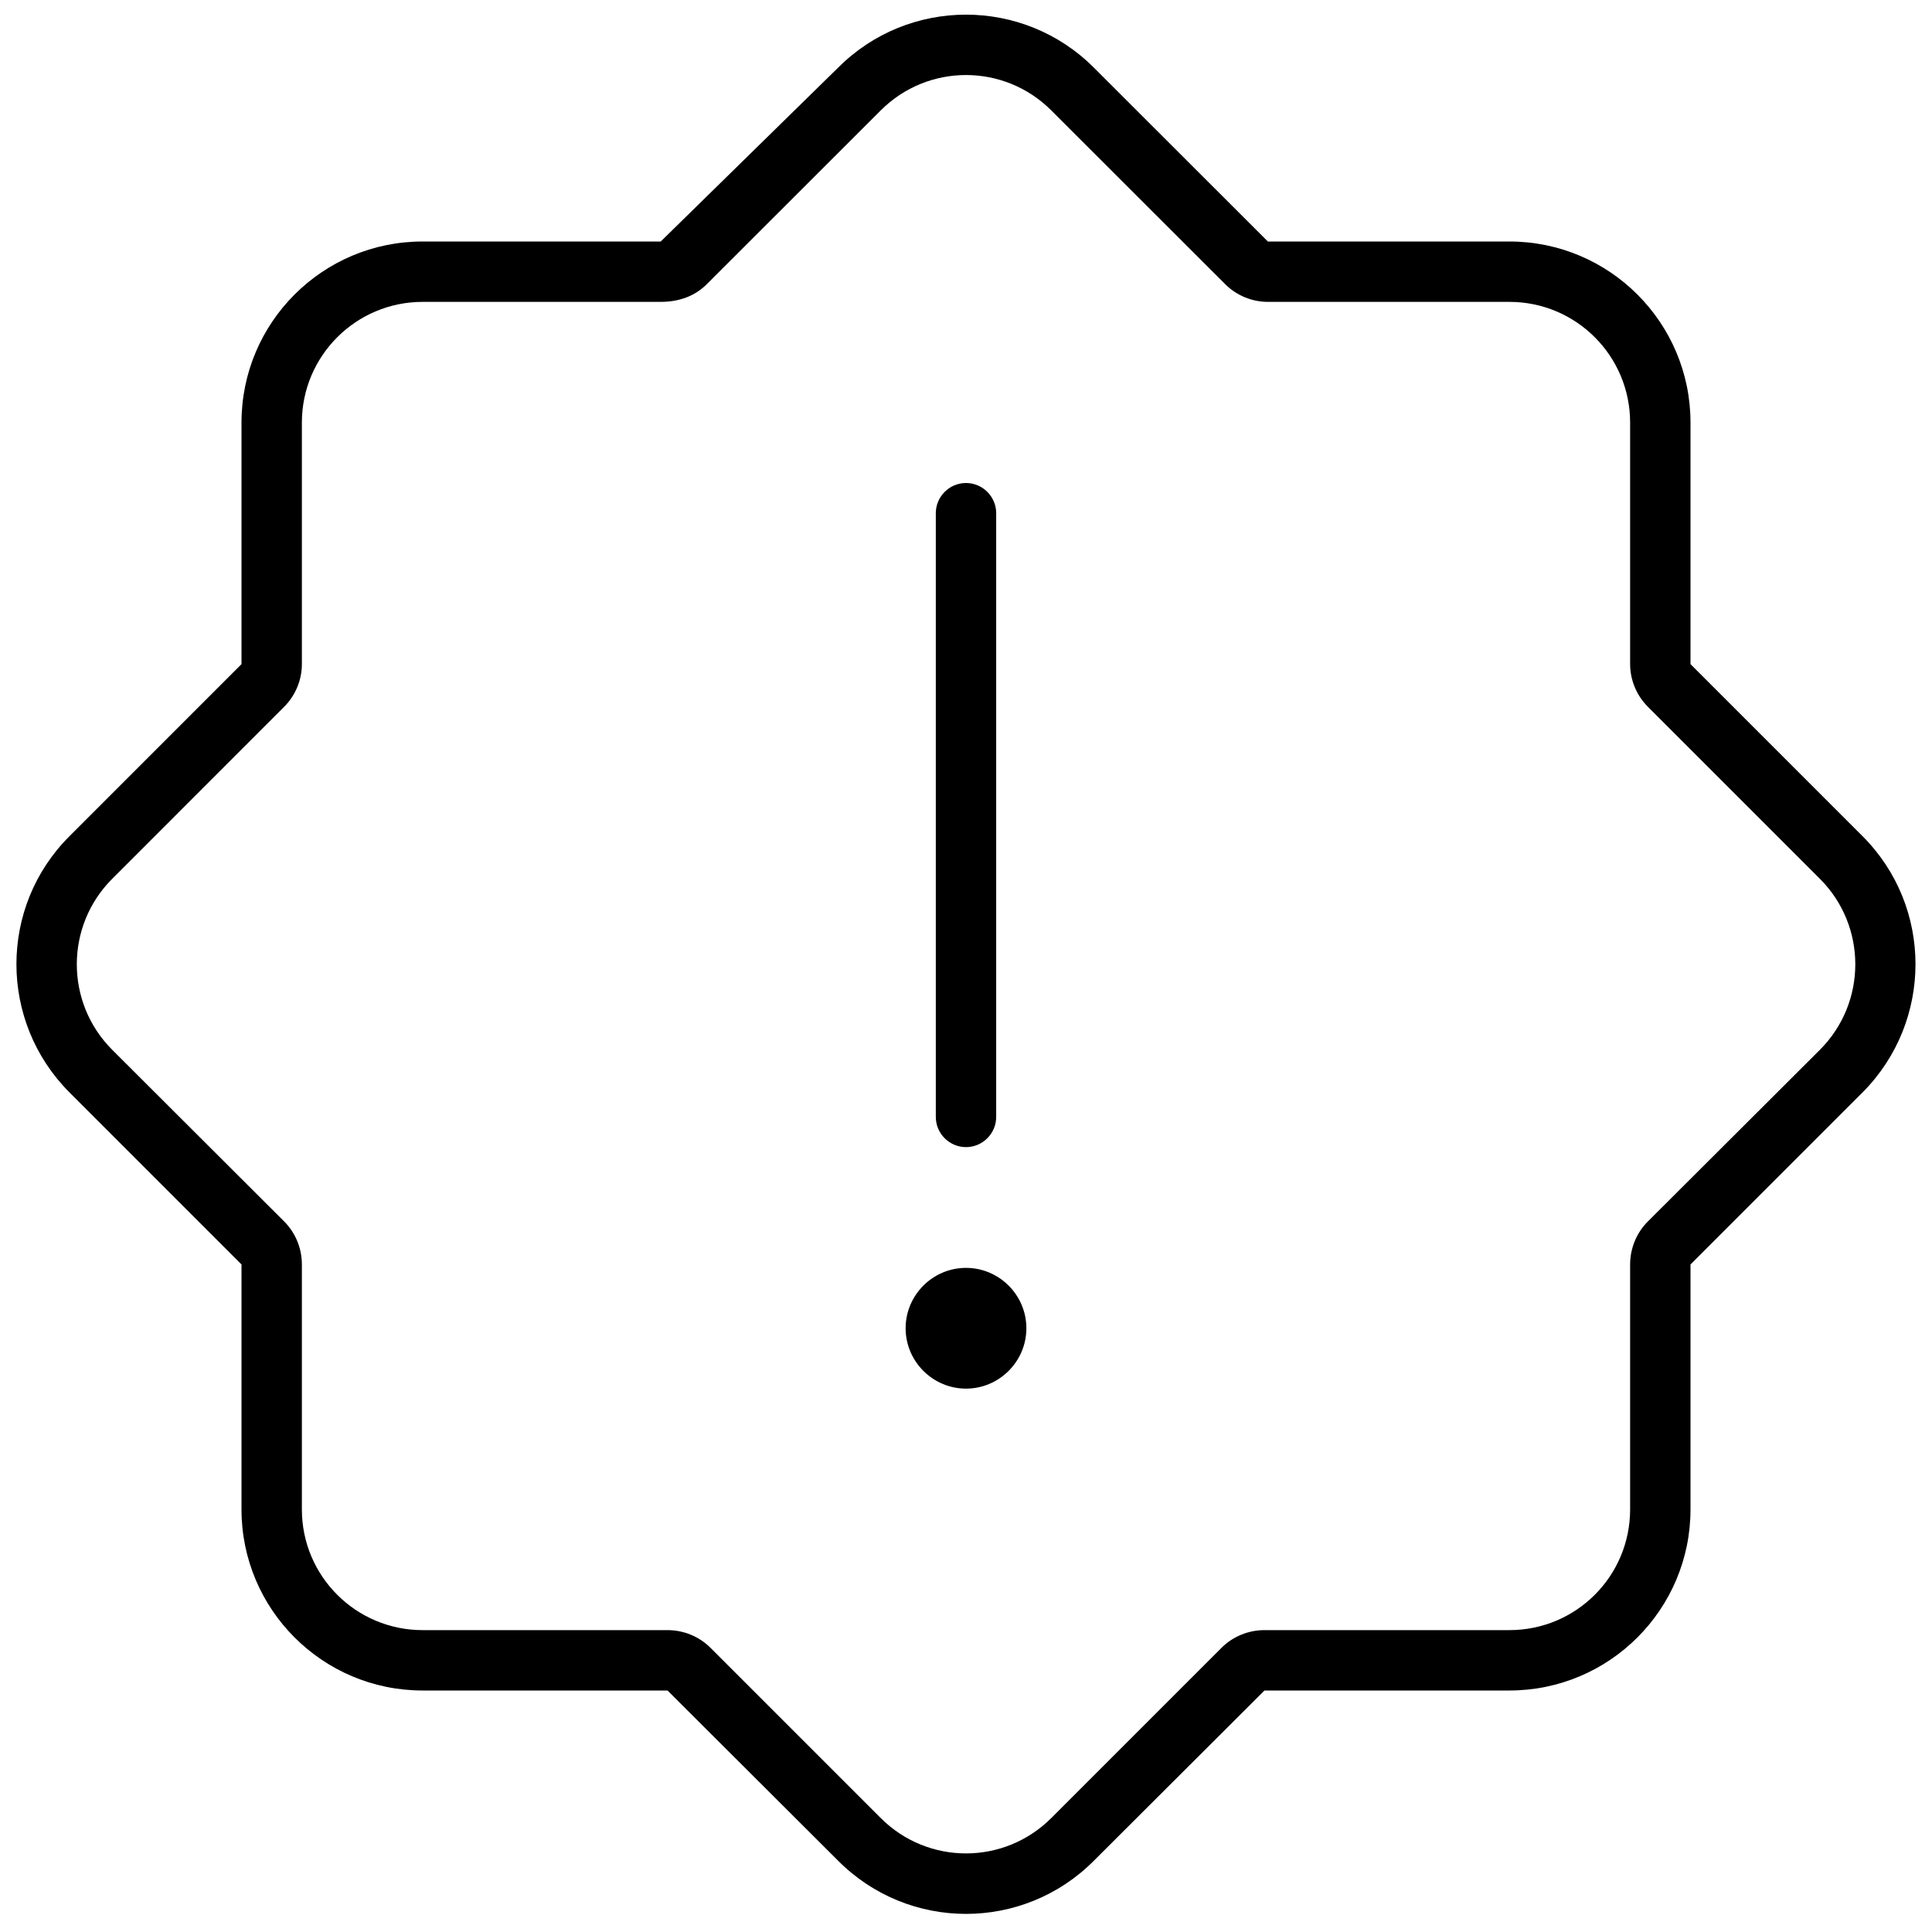 <svg xmlns="http://www.w3.org/2000/svg" viewBox="0 0 512 512"><!--! Font Awesome Pro 6.1.0 by @fontawesome - https://fontawesome.com License - https://fontawesome.com/license (Commercial License) Copyright 2022 Fonticons, Inc. --><path d="M256 128C260.4 128 264 131.6 264 136V296C264 300.4 260.4 304 256 304C251.6 304 248 300.4 248 296V136C248 131.6 251.6 128 256 128V128zM272 352C272 360.8 264.8 368 256 368C247.2 368 240 360.8 240 352C240 343.2 247.2 336 256 336C264.8 336 272 343.2 272 352zM400 64C426.5 64 448 85.49 448 112V176L493.6 221.6C512.3 240.3 512.3 270.7 493.6 289.5L448 335.1V400C448 426.5 426.5 448 400 448H335.1L289.9 493.1C271.2 511.9 240.8 511.9 222.1 493.1L176.9 448H112C85.49 448 64 426.5 64 400V335.1L18.41 289.5C-.333 270.7-.333 240.3 18.41 221.6L64 176V112C64 85.49 85.49 64 112 64H175.1L222.1 17.94C240.8-.803 271.2-.803 289.9 17.94L336 64L400 64zM112 80C94.33 80 80 94.33 80 112V176C80 180.2 78.31 184.3 75.31 187.3L29.73 232.9C17.23 245.4 17.23 265.7 29.73 278.2L75.31 323.7C78.31 326.7 80 330.8 80 335.1V400C80 417.7 94.33 432 112 432H176.9C181.2 432 185.3 433.7 188.3 436.7L233.4 481.8C245.9 494.3 266.1 494.3 278.6 481.8L323.7 436.7C326.7 433.7 330.8 432 335.1 432H400C417.7 432 432 417.7 432 400V335.1C432 330.8 433.7 326.7 436.7 323.7L482.3 278.2C494.8 265.7 494.8 245.4 482.3 232.9L436.7 187.3C433.7 184.3 432 180.2 432 176V112C432 94.33 417.7 80 400 80H336C331.8 80 327.7 78.32 324.7 75.32L278.6 29.26C266.1 16.76 245.9 16.76 233.4 29.26L187.3 75.32C184.3 78.32 180.2 80 175.1 80L112 80zM289.9 17.94L278.6 29.26z"/></svg>